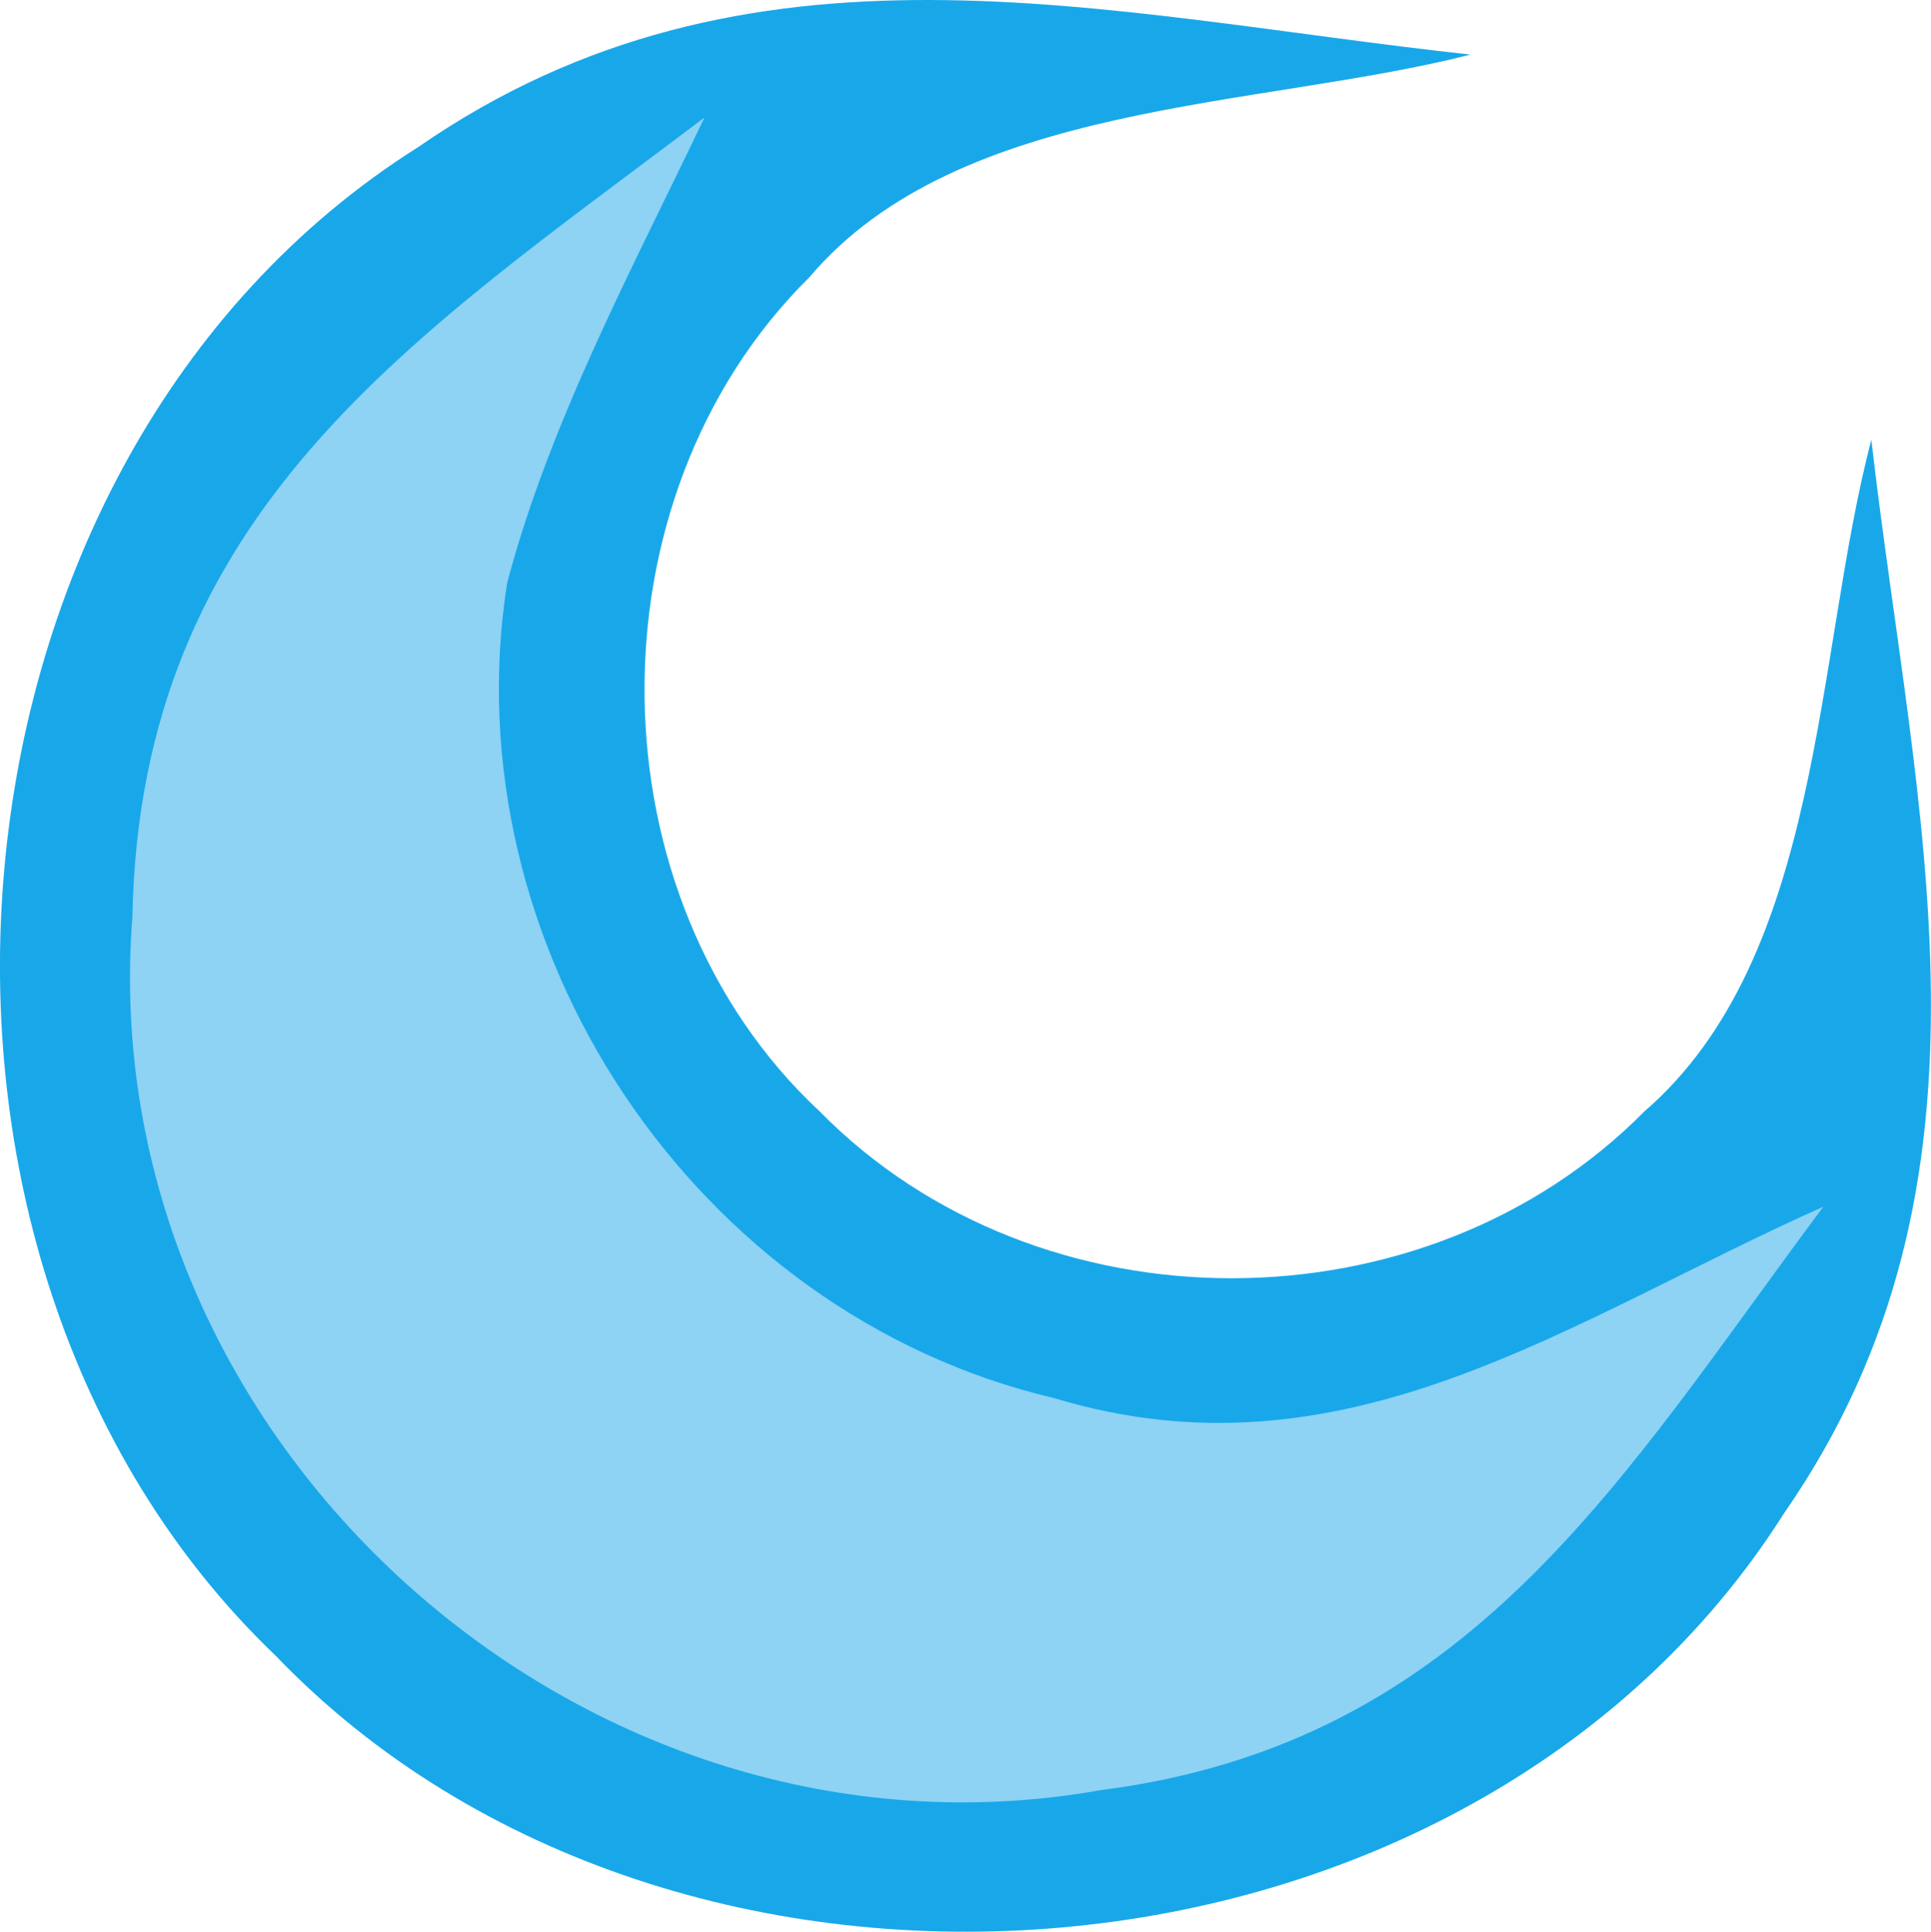 <?xml version="1.0" encoding="UTF-8" standalone="no"?>
<svg
   xmlns:dc="http://purl.org/dc/elements/1.1/"
   xmlns:cc="http://creativecommons.org/ns#"
   xmlns:rdf="http://www.w3.org/1999/02/22-rdf-syntax-ns#"
   xmlns:svg="http://www.w3.org/2000/svg"
   xmlns="http://www.w3.org/2000/svg"
   xmlns:sodipodi="http://sodipodi.sourceforge.net/DTD/sodipodi-0.dtd"
   xmlns:inkscape="http://www.inkscape.org/namespaces/inkscape"
   viewBox="0 0 22.109 22.115"
   height="22.115pt"
   width="22.109pt"
   version="1.1"
   id="svg3518"
   sodipodi:docname="moon.svg"
   inkscape:version="0.92.3 (2405546, 2018-03-11)">
  <defs
     id="defs3522" />
  <sodipodi:namedview
     pagecolor="#ffffff"
     bordercolor="#666666"
     borderopacity="1"
     objecttolerance="10"
     gridtolerance="10"
     guidetolerance="10"
     inkscape:pageopacity="0"
     inkscape:pageshadow="2"
     inkscape:window-width="640"
     inkscape:window-height="480"
     id="namedview3520"
     showgrid="false"
     inkscape:zoom="5.9"
     inkscape:cx="15.475319"
     inkscape:cy="14.146374"
     inkscape:window-x="0"
     inkscape:window-y="0"
     inkscape:window-maximized="0"
     inkscape:current-layer="svg3518" />
  <path
     d="m 16.836,0.625 c -2.42,0.62 -5.85,0.52 -7.57,2.55 -2.56,2.53 -2.51,7.1 0.12,9.55 2.51,2.55 6.93,2.54 9.44,0 2.05,-1.77 1.95,-5.22 2.6,-7.69 0.49,4.27 1.66,8.46 -1,12.29 -3.61,5.7 -12.69,6.4 -17.27,1.63 -4.77,-4.56 -4.06,-13.68 1.63,-17.27 3.79,-2.62 7.83,-1.52 12.05,-1.06 z"
     id="path3514"
     inkscape:connector-curvature="0"
     style="fill:#18a8ea" />
  <path
     d="m 8.066,1.345 c -0.82,1.72 -1.77,3.48 -2.26,5.33 -0.65,4.15 2.14,8.36 6.26,9.33 3.34,1.01 5.89,-0.89 8.81,-2.19 -2.32,3.11 -4.04,6.14 -8.28,6.68 -5.92,1.05 -11.55,-4 -11.08,-10 0.09,-4.66 3.22,-6.63 6.55,-9.15 z"
     id="path3516"
     inkscape:connector-curvature="0"
     style="fill:#8ed2f4" />
</svg>
